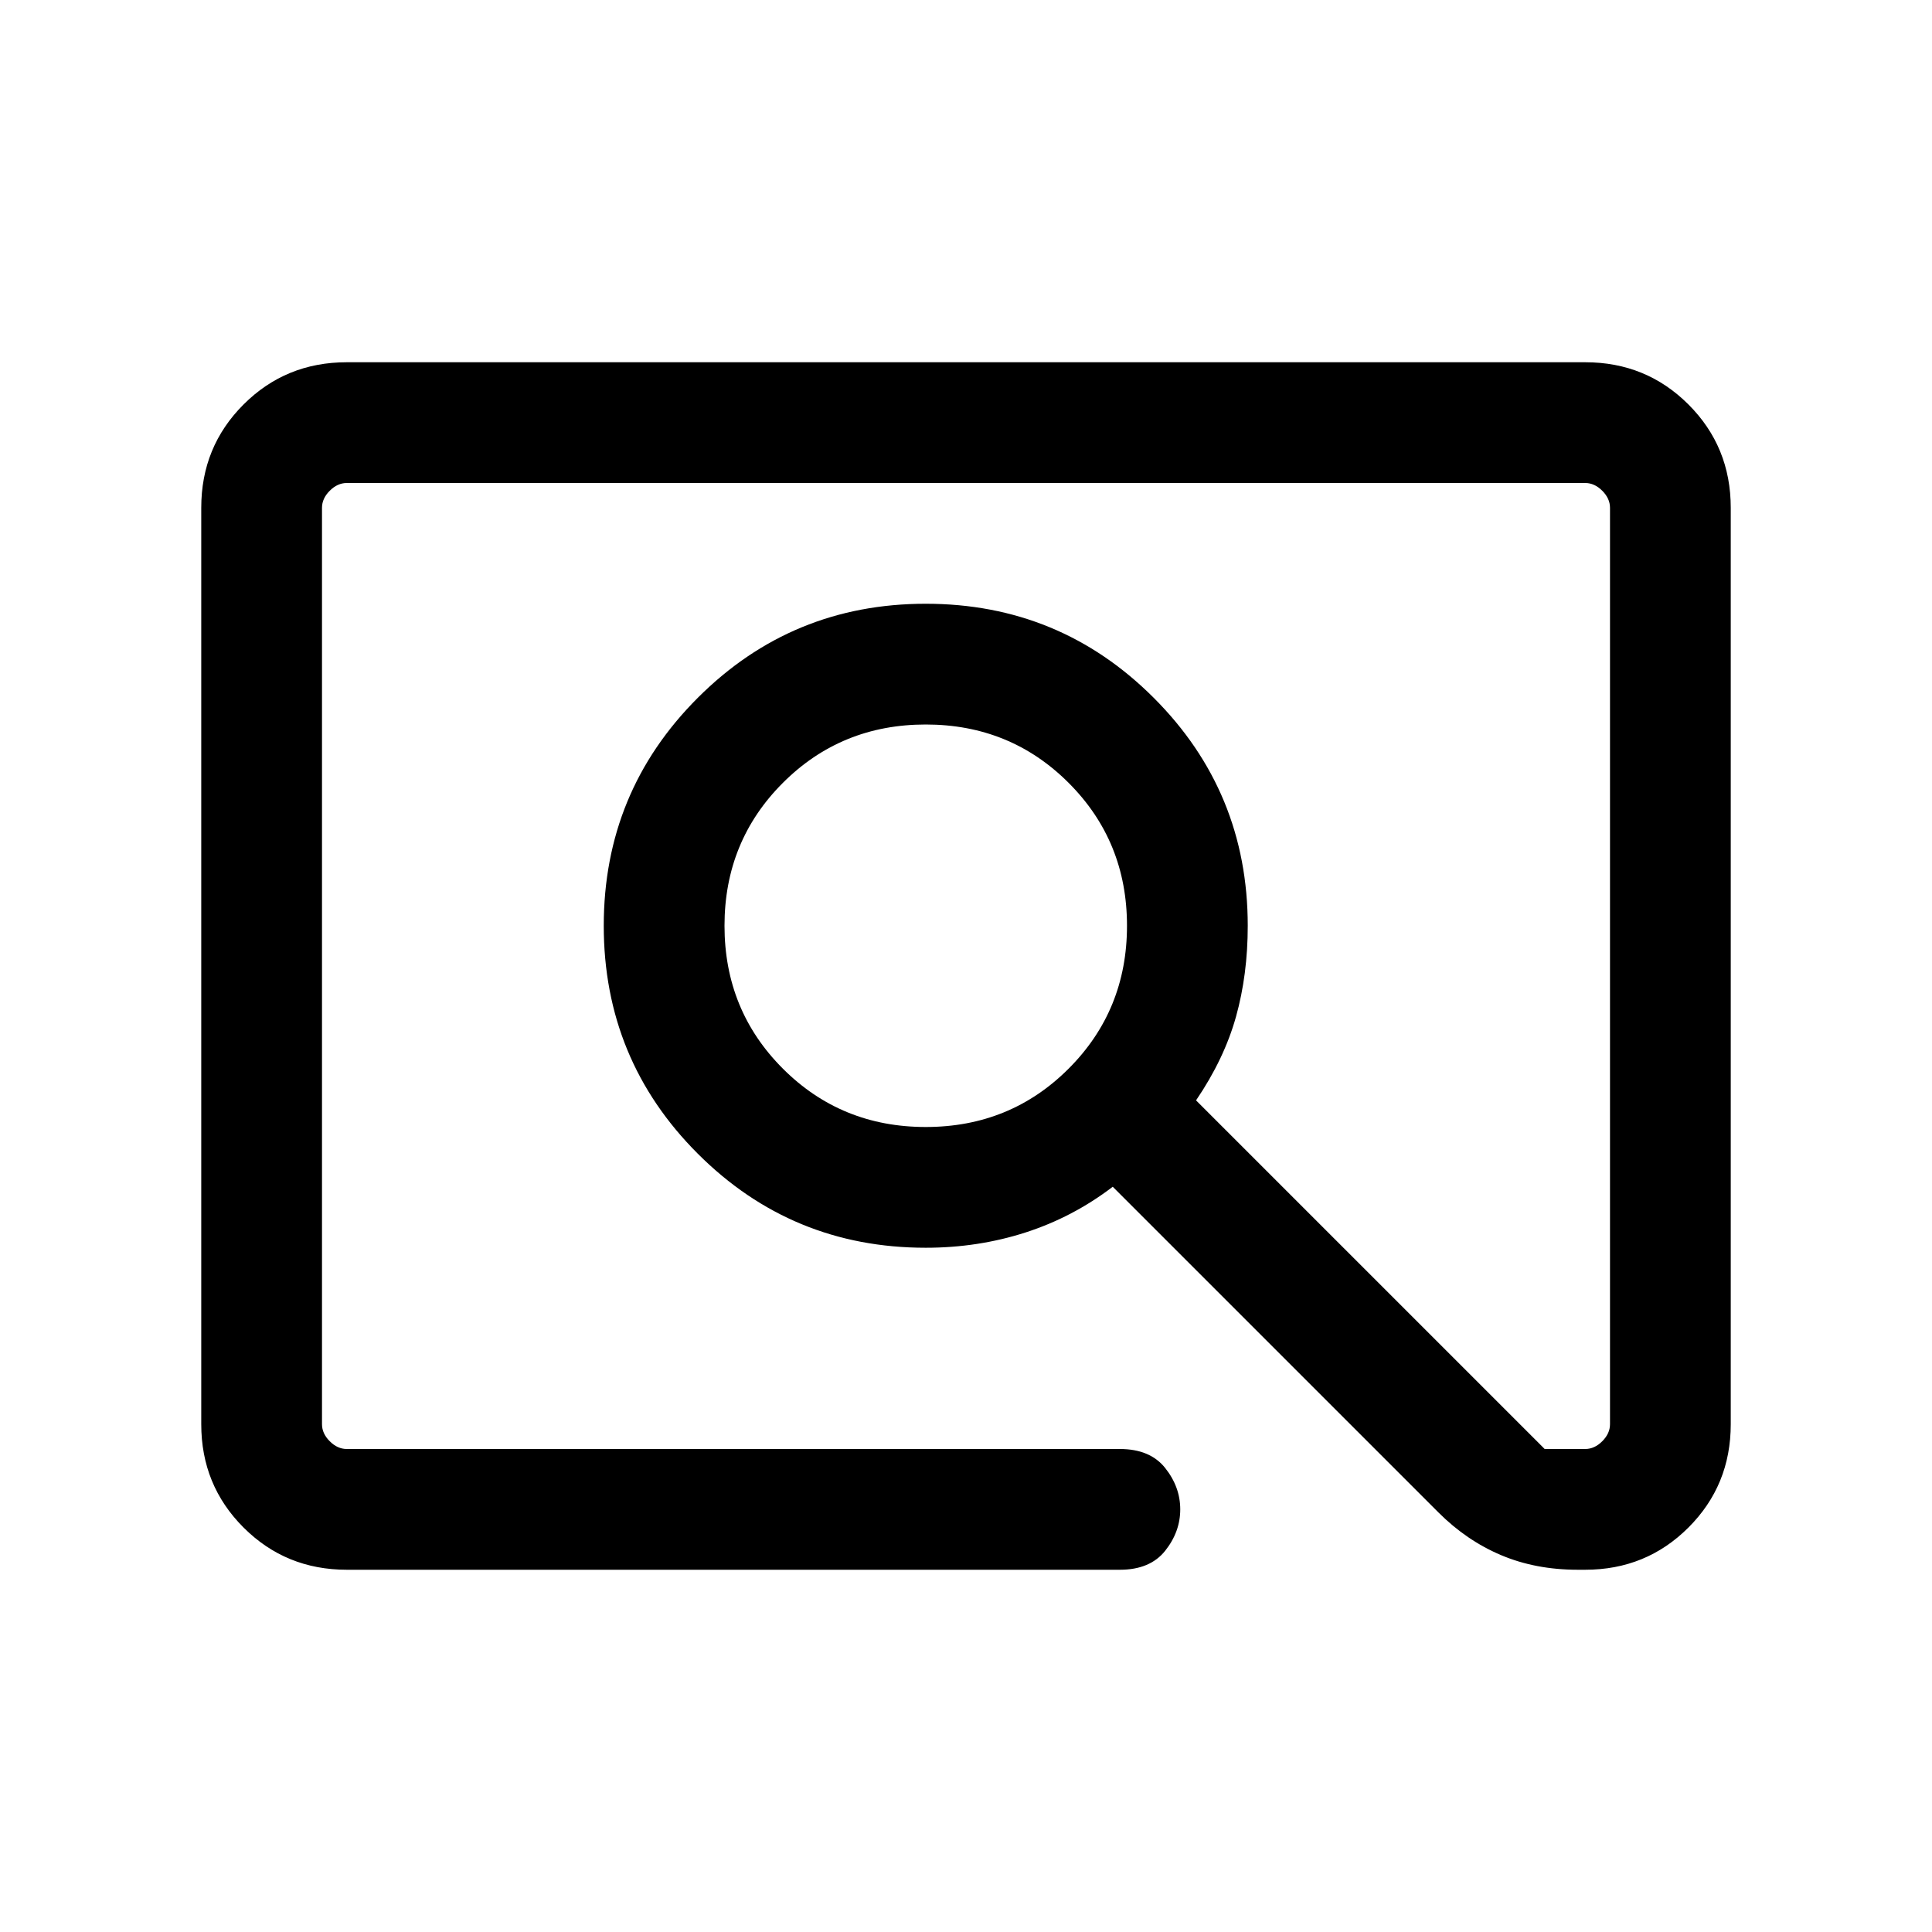 <svg xmlns="http://www.w3.org/2000/svg" height="24" viewBox="0 -960 960 960" width="24"><path d="M172.31-180Q142-180 121-201q-21-21-21-51.31v-455.38Q100-738 121-759q21-21 51.31-21h615.38Q818-780 839-759q21 21 21 51.31v455.38Q860-222 839-201q-21 21-51.31 21H784q-21 0-38.15-7.27-17.16-7.27-31.08-21.19L552.92-370.31q-19.84 15.15-43.38 22.73Q486-340 460-340q-66.54 0-113.27-46.73Q300-433.46 300-500q0-66.54 46.73-113.27Q393.46-660 460-660q66.54 0 113.27 46.73Q620-566.54 620-500q0 24.31-5.85 45.23-5.84 20.92-19.84 41.54L767.54-240h20.15q4.62 0 8.46-3.85 3.85-3.84 3.85-8.46v-455.38q0-4.62-3.85-8.46-3.84-3.85-8.46-3.85H172.31q-4.62 0-8.46 3.85-3.85 3.84-3.85 8.46v455.38q0 4.62 3.85 8.46 3.84 3.85 8.46 3.85h384.15q15 0 22.5 9.42 7.5 9.43 7.5 20.58 0 11.15-7.5 20.58-7.5 9.42-22.5 9.42H172.31ZM460-400q42 0 71-29t29-71q0-42-29-71t-71-29q-42 0-71 29t-29 71q0 42 29 71t71 29ZM160-240v-480 480Z"/></svg>